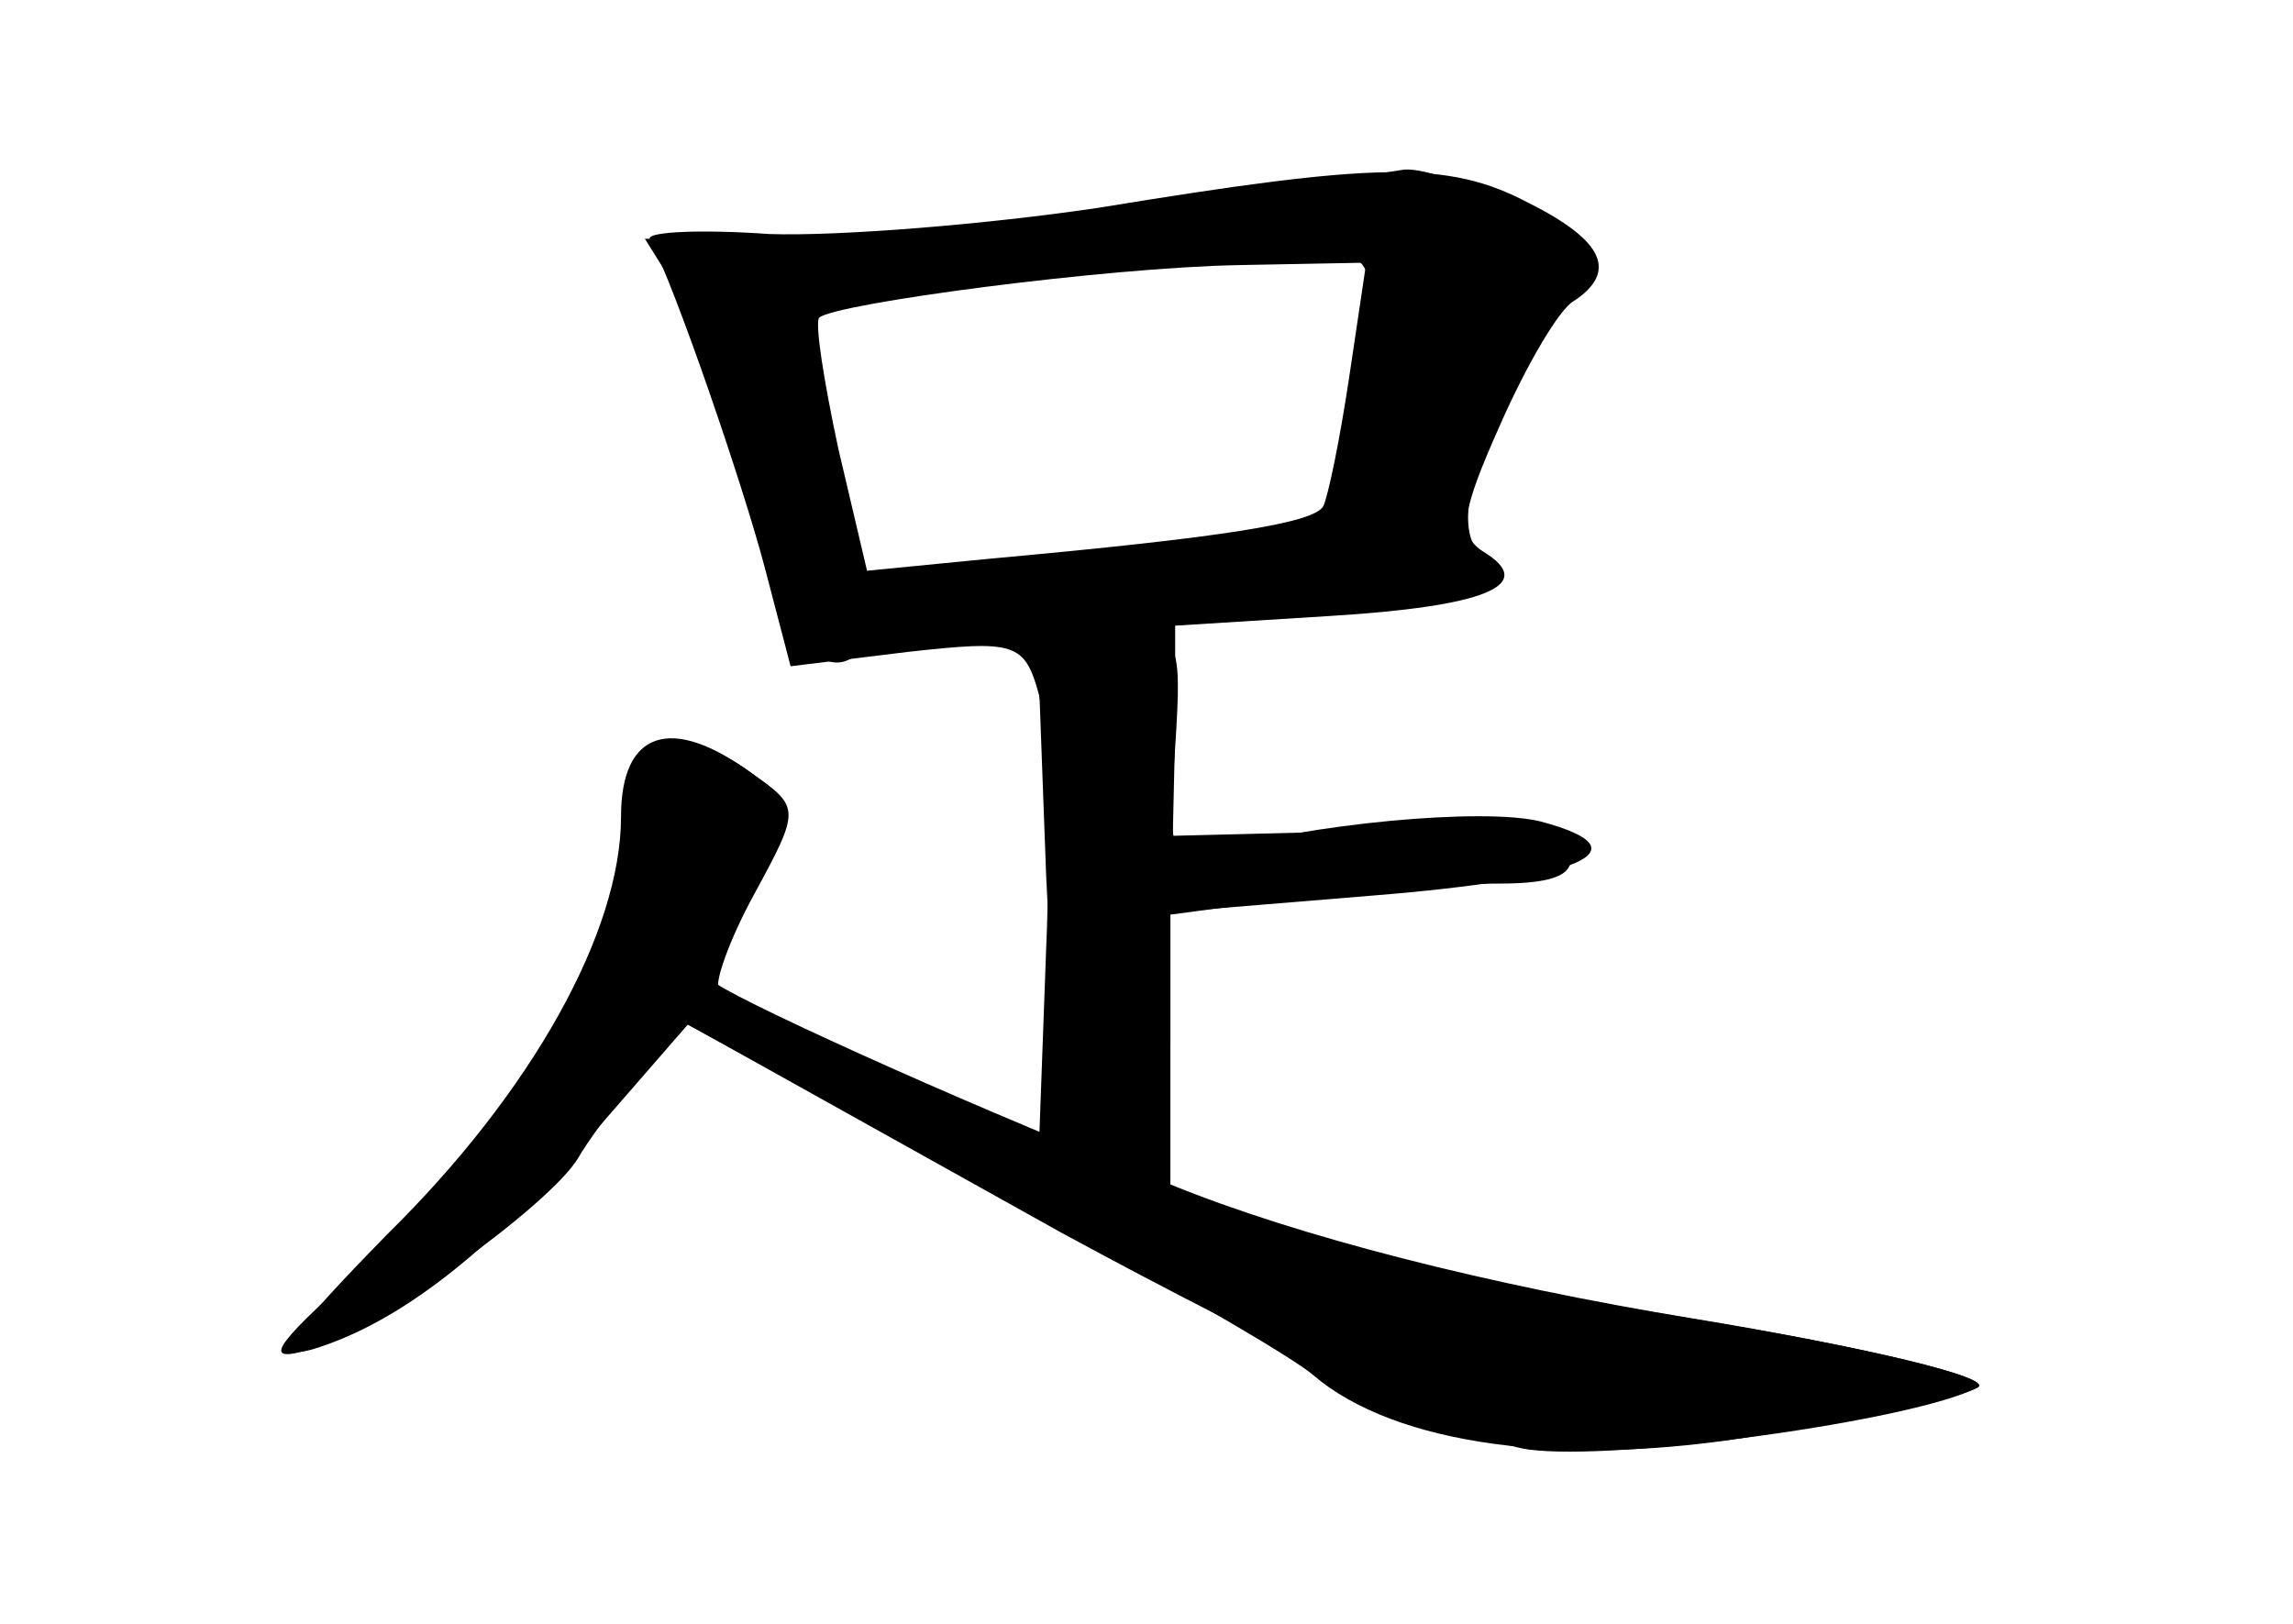 <?xml version="1.0" standalone="no"?>
<!DOCTYPE svg PUBLIC "-//W3C//DTD SVG 20010904//EN"
 "http://www.w3.org/TR/2001/REC-SVG-20010904/DTD/svg10.dtd">
<svg version="1.0" xmlns="http://www.w3.org/2000/svg"
 width="96pt" height="68pt" viewBox="0 0 96 68"
 preserveAspectRatio="xMidYMid meet">
<g transform="translate(0,68) scale(0.1,-0.1)" fill="#000000" stroke="none">
<g id="part-0" class="char-part">
  <path d="M460 593 c-47 -7 -109 -12 -138 -11 -28 2 -51 1 -50 -2 11 -21 39
-103 48 -137 l11 -42 49 6 c45 5 49 4 55 -18 3 -13 5 -61 3 -106 l-3 -82 -65
30 c-36 17 -67 33 -69 35 -2 2 4 20 15 40 19 35 19 36 -1 50 -30 22 -49 13
-52 -26 -4 -46 -58 -133 -113 -182 -37 -33 -40 -39 -20 -33 26 7 100 60 112
80 4 7 15 22 25 34 l19 23 44 -24 c25 -14 81 -44 125 -68 44 -24 87 -49 95
-56 34 -29 105 -39 187 -25 43 7 84 16 91 20 7 4 -47 17 -121 29 -73 12 -152
29 -175 39 l-42 16 0 57 0 57 53 7 c28 3 67 6 85 6 23 0 32 4 29 13 -3 8 -27
11 -85 9 l-81 -2 1 44 0 44 64 4 c66 4 88 13 65 27 -11 7 -9 17 7 53 11 25 25
49 31 52 18 12 13 25 -19 41 -34 18 -64 17 -180 -2z m105 -70 c-4 -27 -9 -51
-11 -55 -4 -7 -41 -13 -140 -22 l-51 -5 -12 51 c-6 28 -10 53 -8 55 7 6 120
21 176 22 l53 1 -7 -47z"/>
</g>
<g id="part-1" class="char-part">
  <path d="M495 594 c-44 -7 -113 -13 -152 -13 l-73 -1 20 -32 c11 -18 22 -51
26 -75 8 -55 28 -83 45 -65 8 7 40 12 80 12 36 0 93 3 127 6 53 6 59 9 50 24
-10 15 2 51 40 122 4 9 -52 38 -70 37 -7 -1 -49 -8 -93 -15z m72 -22 c9 -5 9
-20 1 -57 -5 -28 -13 -53 -17 -56 -3 -4 -47 -10 -98 -14 l-92 -7 -10 38 c-21
83 -26 78 74 90 118 15 128 15 142 6z"/>
</g>
<g id="part-2" class="char-part">
  <path d="M438 313 c3 -65 9 -111 16 -115 27 -18 36 -7 36 46 l0 54 85 7 c87 7
115 19 70 31 -24 6 -98 -1 -138 -13 -17 -4 -18 0 -15 44 3 47 2 48 -27 51
l-31 3 4 -108z"/>
</g>
<g id="part-3" class="char-part">
  <path d="M260 338 c0 -48 -37 -115 -98 -175 -41 -42 -49 -53 -31 -48 36 11 73
40 117 90 l40 46 156 -87 c92 -50 173 -88 196 -91 37 -5 161 12 188 26 7 4
-47 17 -120 29 -85 14 -164 34 -218 56 -73 28 -175 74 -190 84 -2 1 5 19 15
38 19 36 19 36 0 50 -34 25 -55 18 -55 -18z"/>
</g>
</g>
</svg>